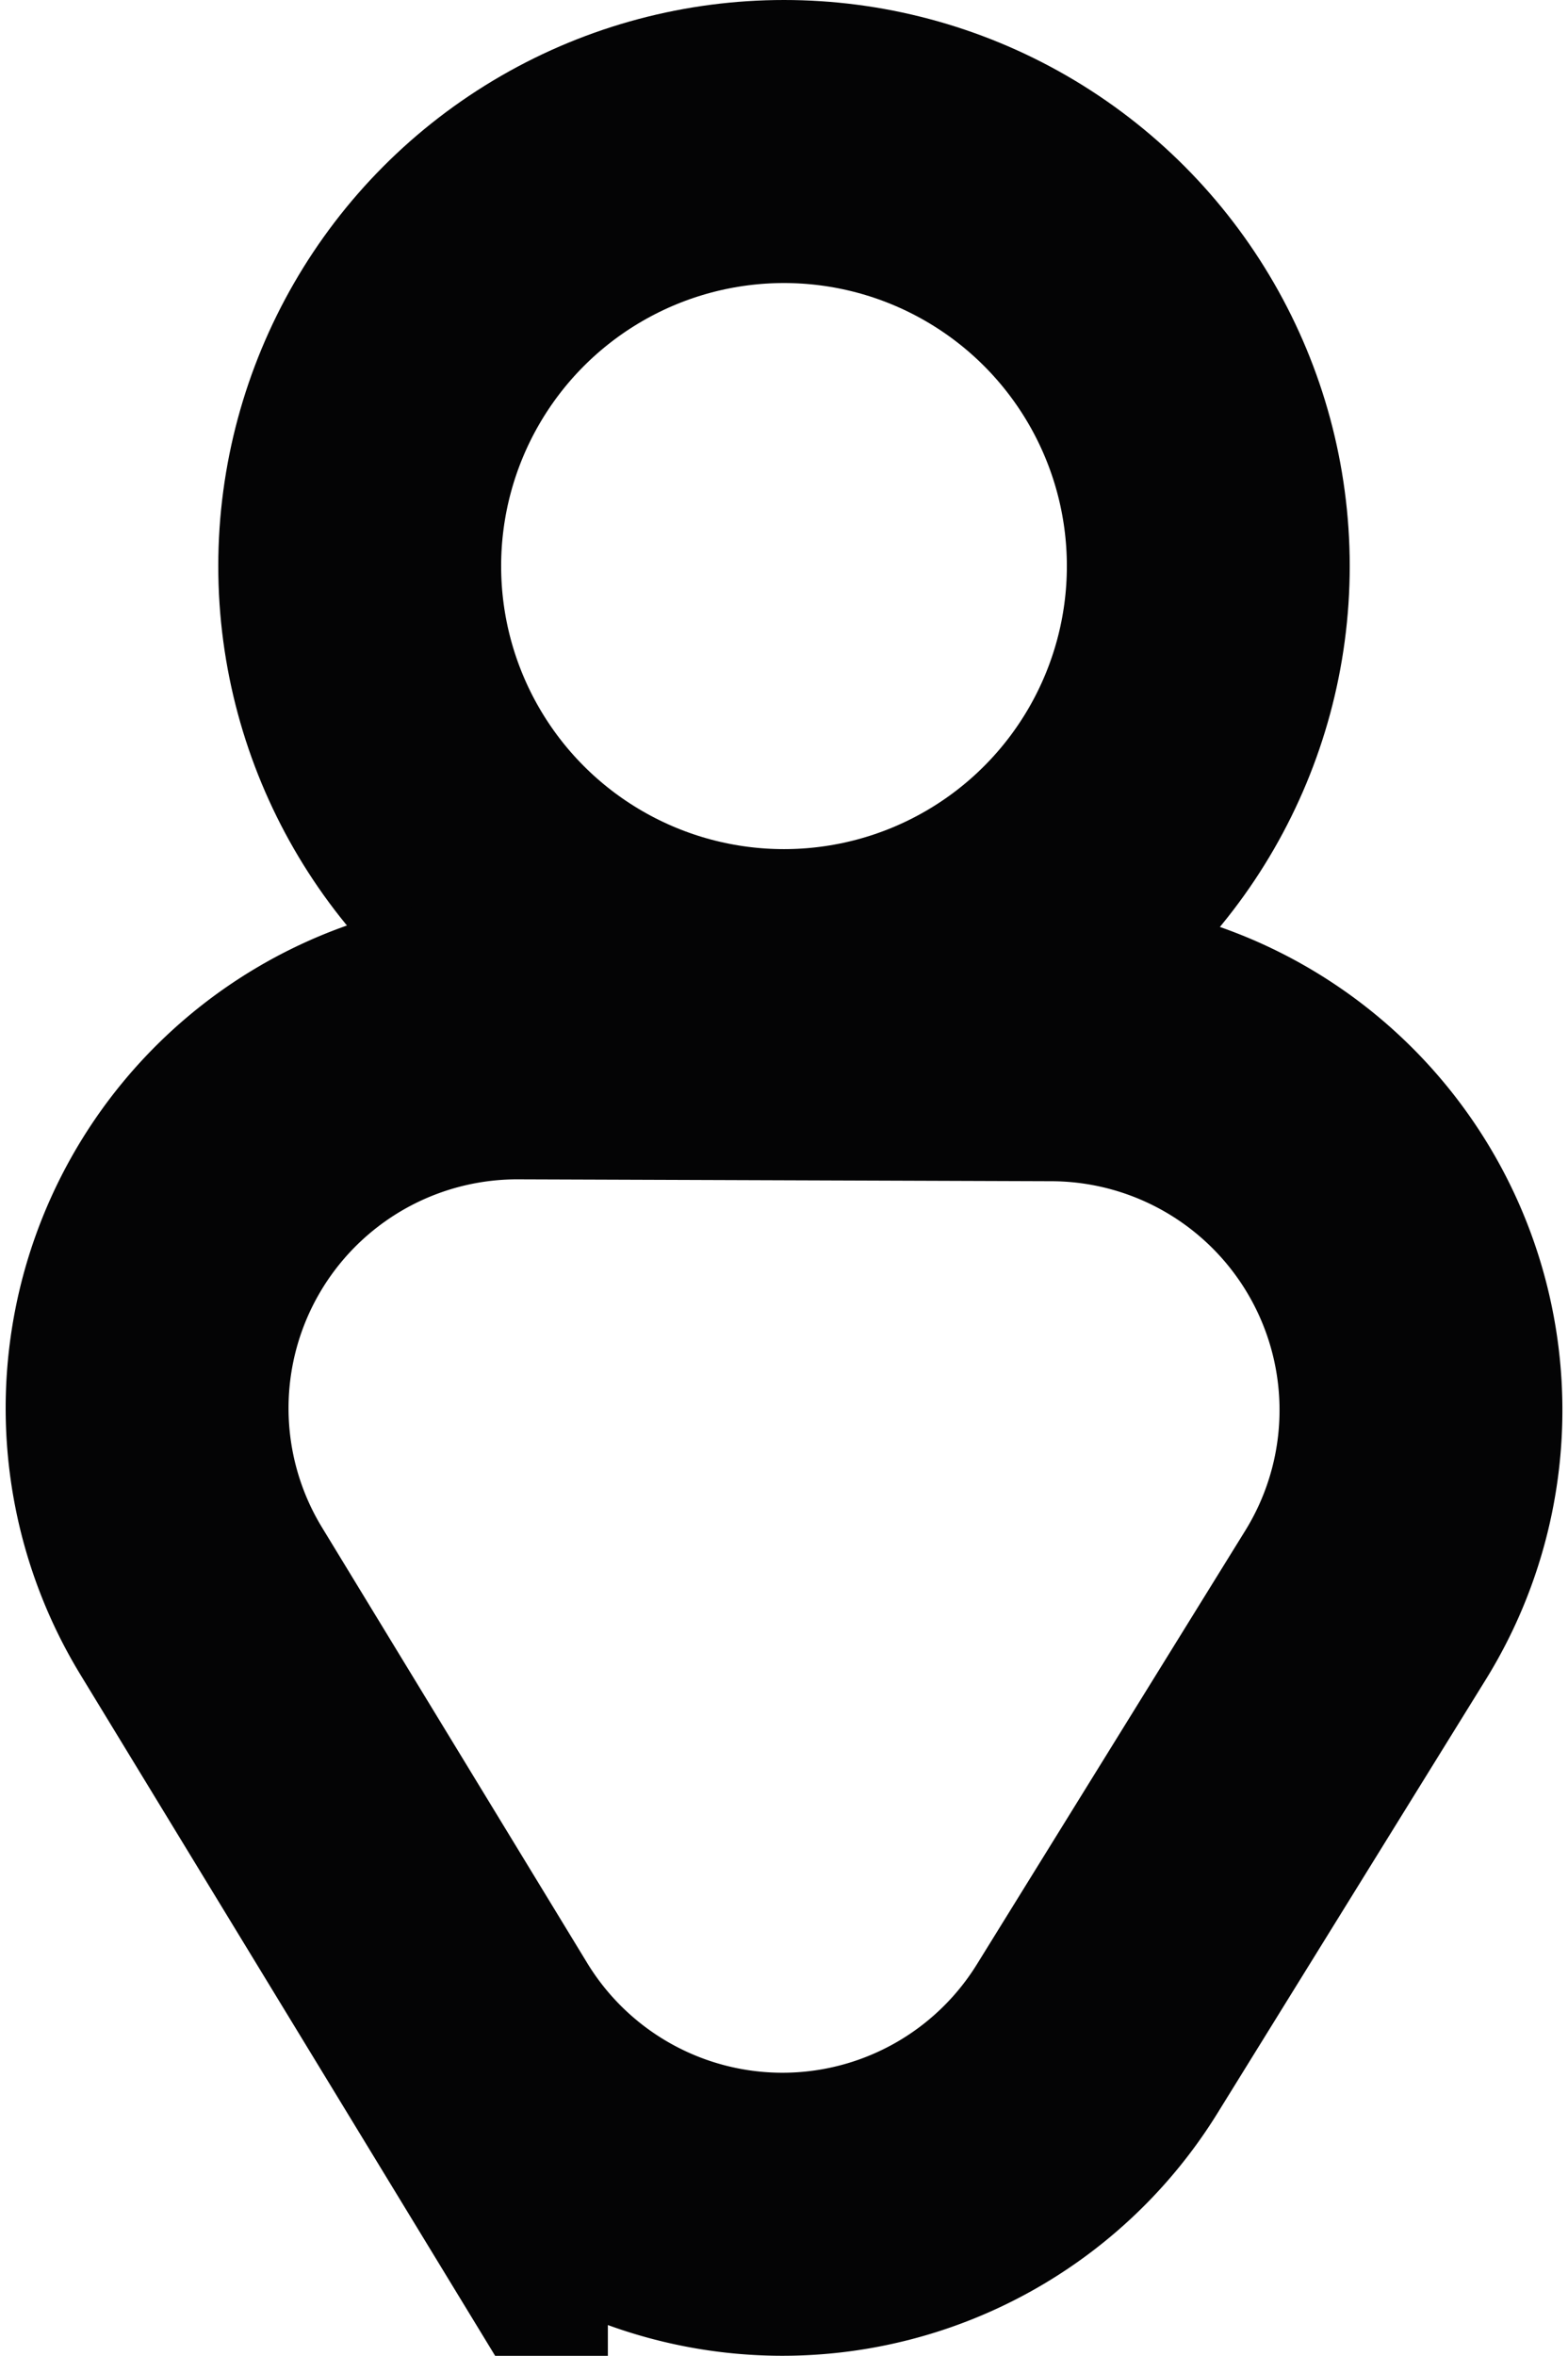 <svg xmlns="http://www.w3.org/2000/svg" width="16.63" height="24.97" viewBox="0 0 16.63 24.97">
  <g id="Groupe_2751" data-name="Groupe 2751" transform="translate(1.553)">
    <g id="Ellipse_132" data-name="Ellipse 132" transform="translate(0.762)" fill="none" stroke="#040405" stroke-width="3">
      <circle cx="6" cy="6" r="6" stroke="none"/>
      <circle cx="6" cy="6" r="4.5" fill="none"/>
    </g>
    <path id="Tracé_31889" data-name="Tracé 31889" d="M10.61,3.441,6.012.594A3.926,3.926,0,0,0,.02,3.919L0,9.578a3.926,3.926,0,0,0,5.968,3.366l4.619-2.814A3.925,3.925,0,0,0,10.61,3.441Z" transform="translate(13.524 11) rotate(90)" fill="none" stroke="#040405" stroke-width="3"/>
  </g>
</svg>
